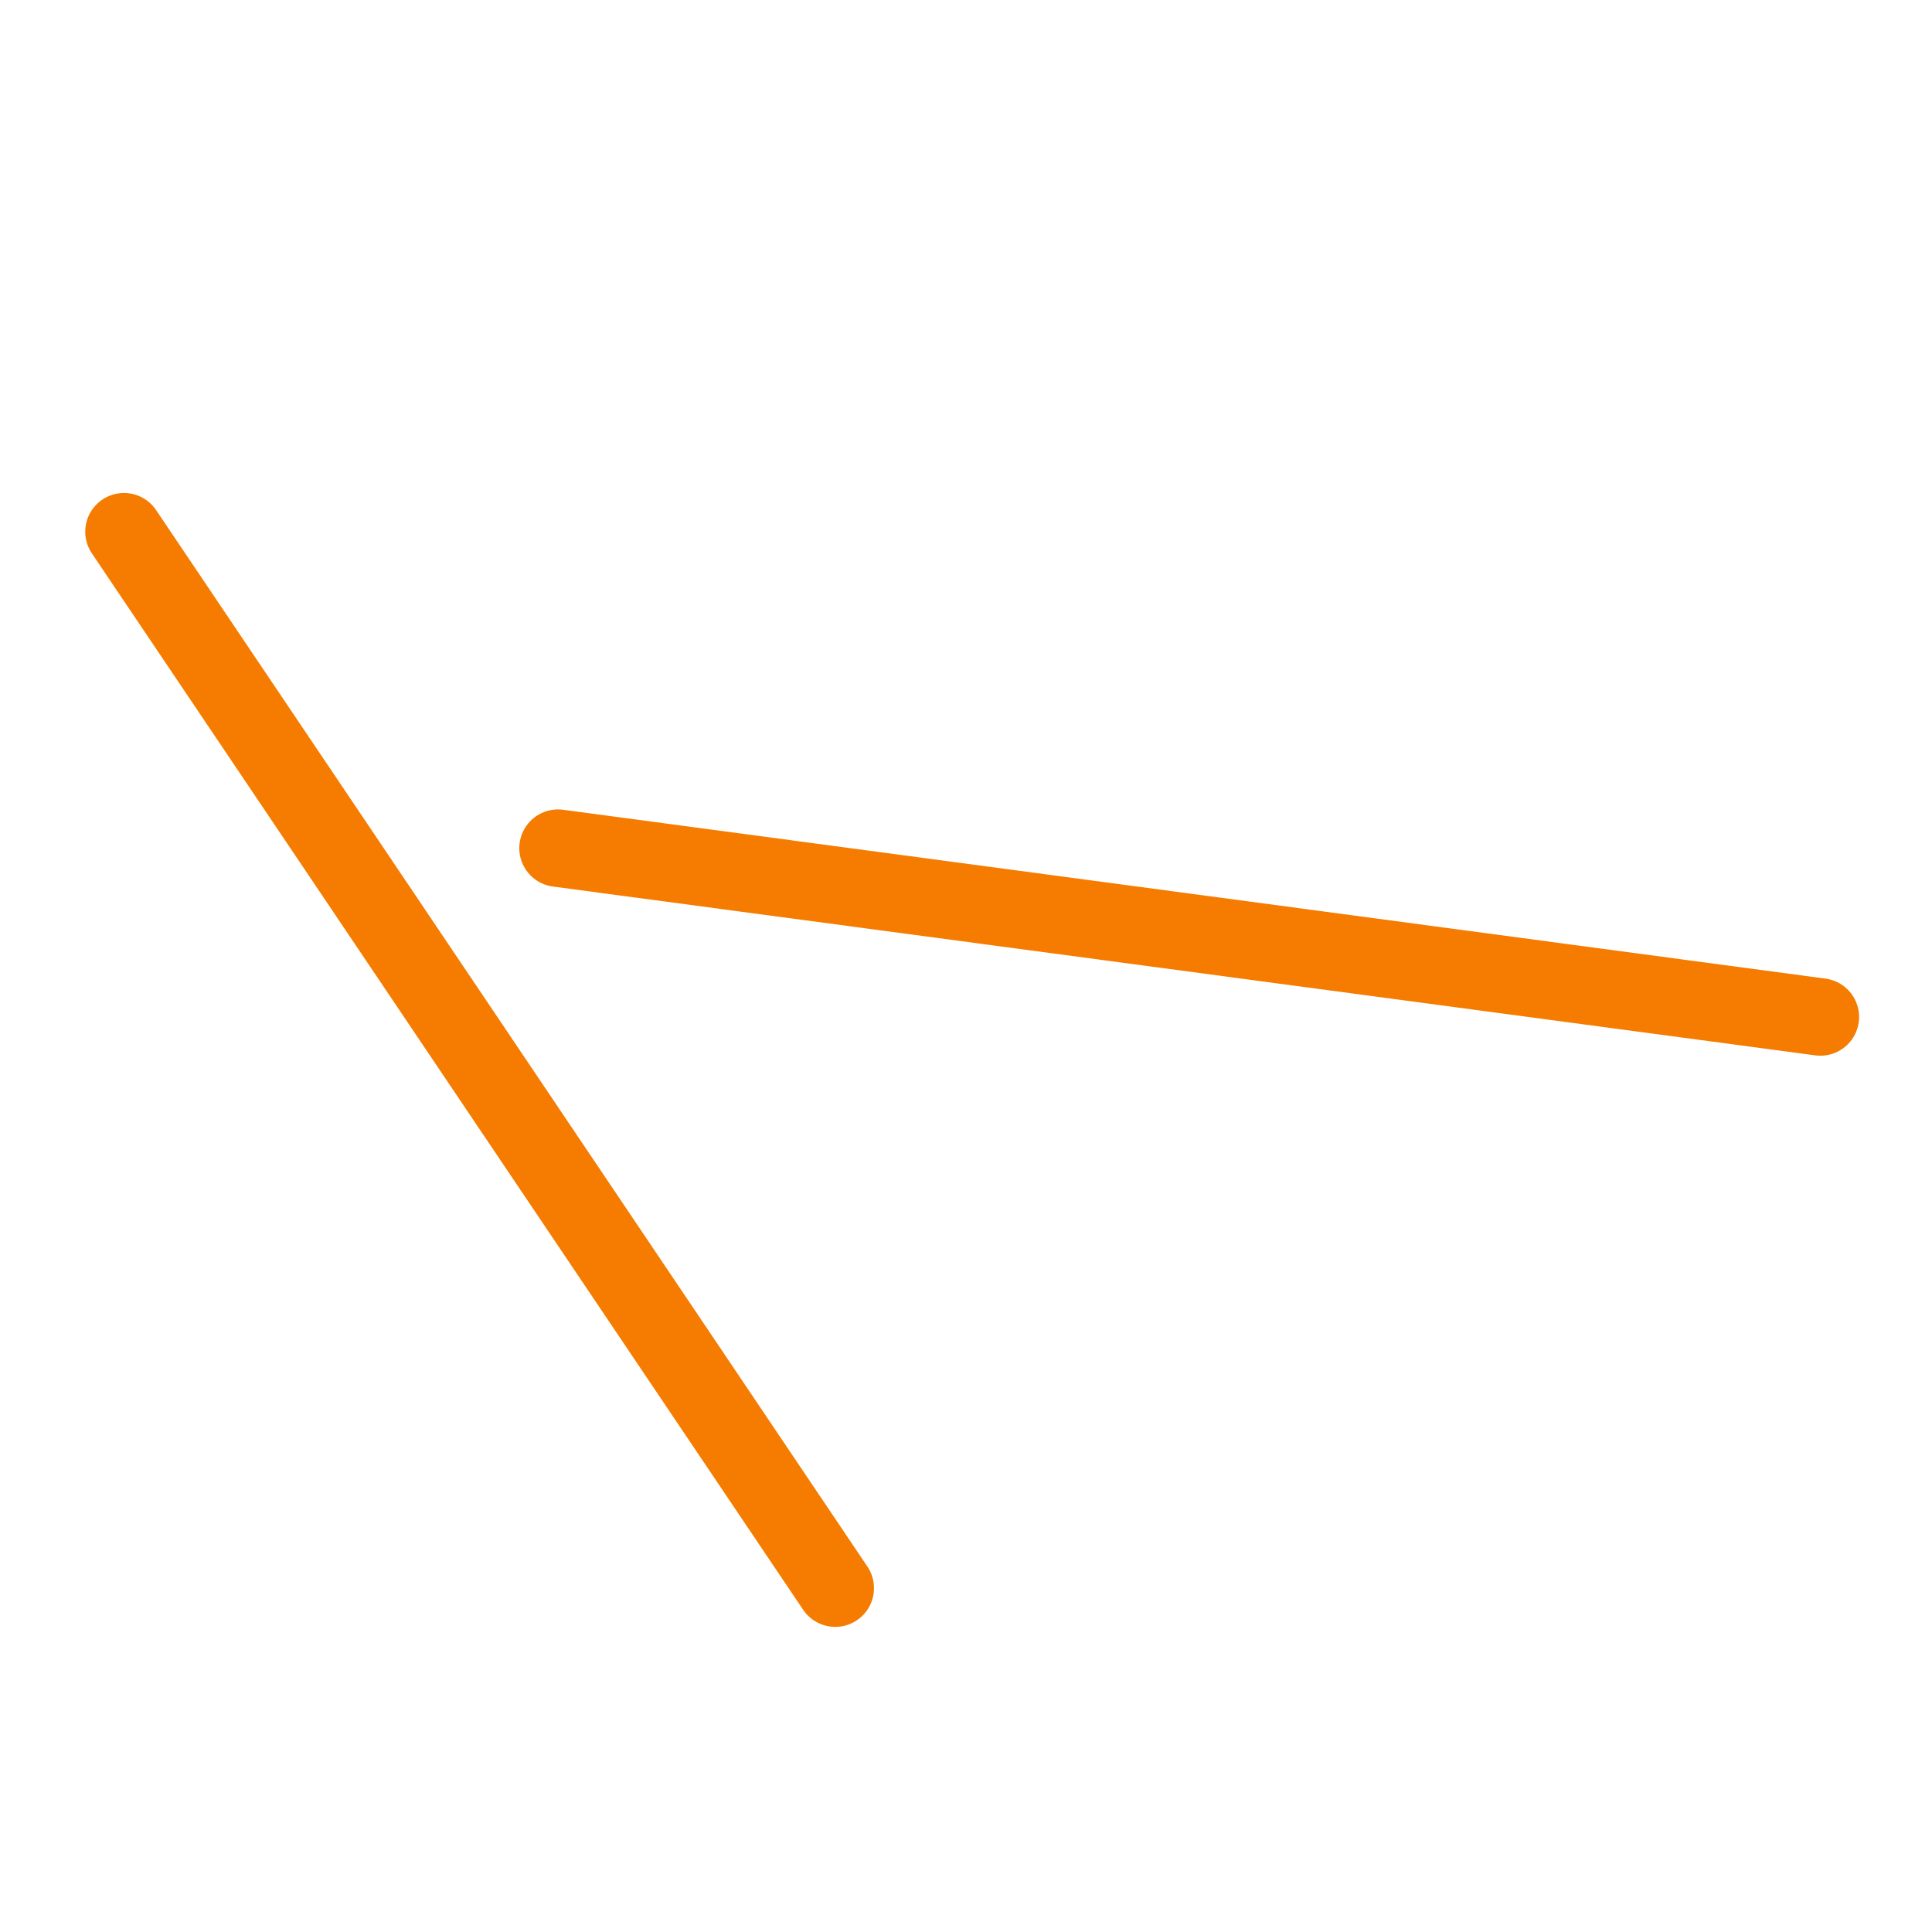 <?xml version="1.0" encoding="UTF-8" standalone="no"?>
<!-- Created with Inkscape (http://www.inkscape.org/) -->

<svg
   xmlns:dc="http://purl.org/dc/elements/1.1/"
   xmlns:cc="http://creativecommons.org/ns#"
   xmlns:rdf="http://www.w3.org/1999/02/22-rdf-syntax-ns#"
   xmlns:svg="http://www.w3.org/2000/svg"
   xmlns="http://www.w3.org/2000/svg"
   xmlns:sodipodi="http://sodipodi.sourceforge.net/DTD/sodipodi-0.dtd"
   xmlns:inkscape="http://www.inkscape.org/namespaces/inkscape"
   width="499.206"
   height="499.206"
   viewBox="0 0 132.082 132.082"
   version="1.1"
   id="svg1442"
   inkscape:version="0.92.2 5c3e80d, 2017-08-06"
   sodipodi:docname="secante38.svg">
  <defs
     id="defs1436" />
  <sodipodi:namedview
     id="base"
     pagecolor="#ffffff"
     bordercolor="#666666"
     borderopacity="1.0"
     inkscape:pageopacity="0.0"
     inkscape:pageshadow="2"
     inkscape:zoom="0.06285317"
     inkscape:cx="-1745.4865"
     inkscape:cy="-2992.1258"
     inkscape:document-units="px"
     inkscape:current-layer="layer1"
     showgrid="false"
     inkscape:window-width="1920"
     inkscape:window-height="1031"
     inkscape:window-x="0"
     inkscape:window-y="1"
     inkscape:window-maximized="1"
     units="px"
     showguides="true"
     inkscape:guide-bbox="true"
     inkscape:snap-global="false"
     fit-margin-top="0"
     fit-margin-left="0"
     fit-margin-right="0"
     fit-margin-bottom="0" />
  <g
     inkscape:label="Layer 1"
     inkscape:groupmode="layer"
     id="layer1"
     transform="translate(-626.027,-2863.056)">
    <g
       id="g2511">
      <rect
         transform="scale(-1,1)"
         y="2863.056"
         x="-758.109"
         height="132.082"
         width="132.082"
         id="rect3084"
         style="opacity:0;fill:#aa8800;fill-opacity:1;stroke:none;stroke-width:3.385;stroke-linecap:round;stroke-miterlimit:4;stroke-dasharray:none;stroke-opacity:1" />
      <g
         id="g1679"
         transform="matrix(-0.73,0,0,0.73,15.745,961.769)"
         style="stroke:#f57c00;stroke-width:7.253;stroke-miterlimit:4;stroke-dasharray:none;stroke-opacity:1">
        <path
           style="opacity:1;fill:none;fill-opacity:1;stroke:#f57c00;stroke-width:7.253;stroke-linecap:round;stroke-miterlimit:4;stroke-dasharray:none;stroke-opacity:1"
           d="m -888.261,2683.933 -118.221,15.811"
           id="path1675"
           inkscape:connector-curvature="0" />
        <path
           inkscape:connector-curvature="0"
           id="path1677"
           d="m -914.226,2753.235 66.614,-98.938"
           style="opacity:1;fill:none;fill-opacity:1;stroke:#f57c00;stroke-width:7.253;stroke-linecap:round;stroke-miterlimit:4;stroke-dasharray:none;stroke-opacity:1" />
      </g>
    </g>
  </g>
</svg>
